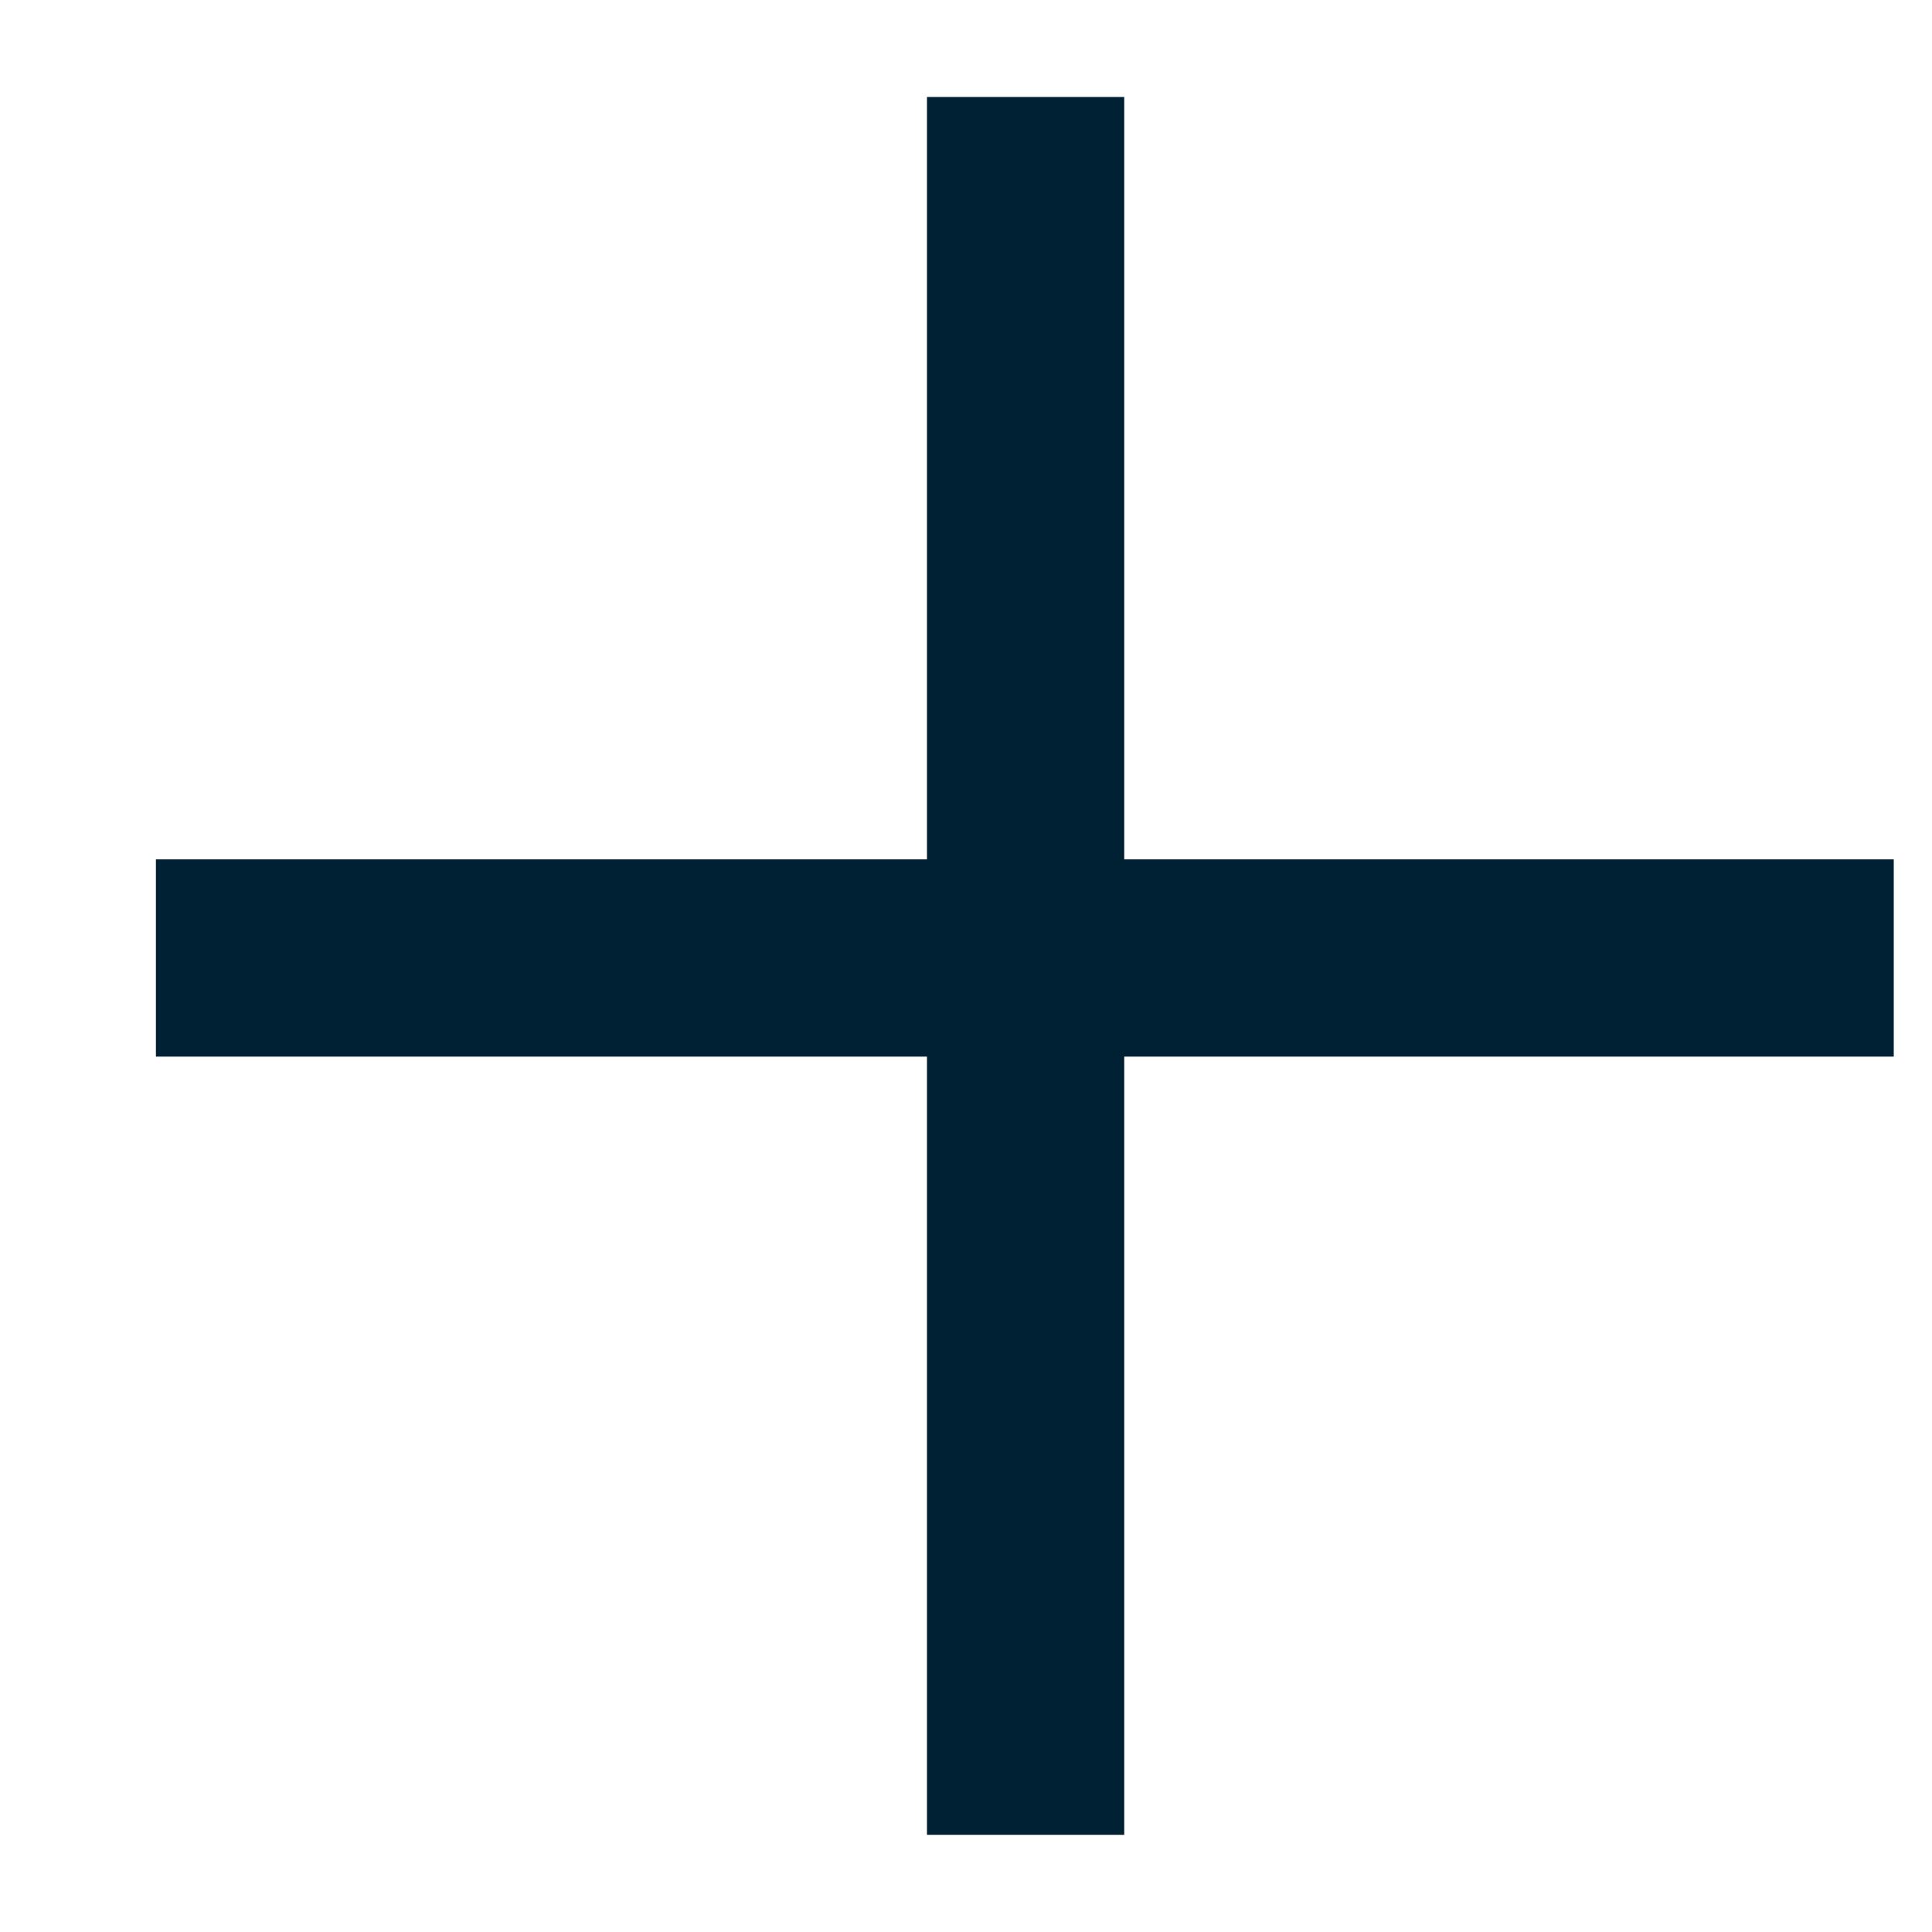 <svg width="10" height="10" viewBox="0 0 10 10" fill="none" xmlns="http://www.w3.org/2000/svg">
<rect x="4.798" y="0.502" width="1.021" height="8.995" fill="#002034"/>
<rect x="0.807" y="5.469" width="1.021" height="8.995" transform="rotate(-90 0.807 5.469)" fill="#002034"/>
</svg>
